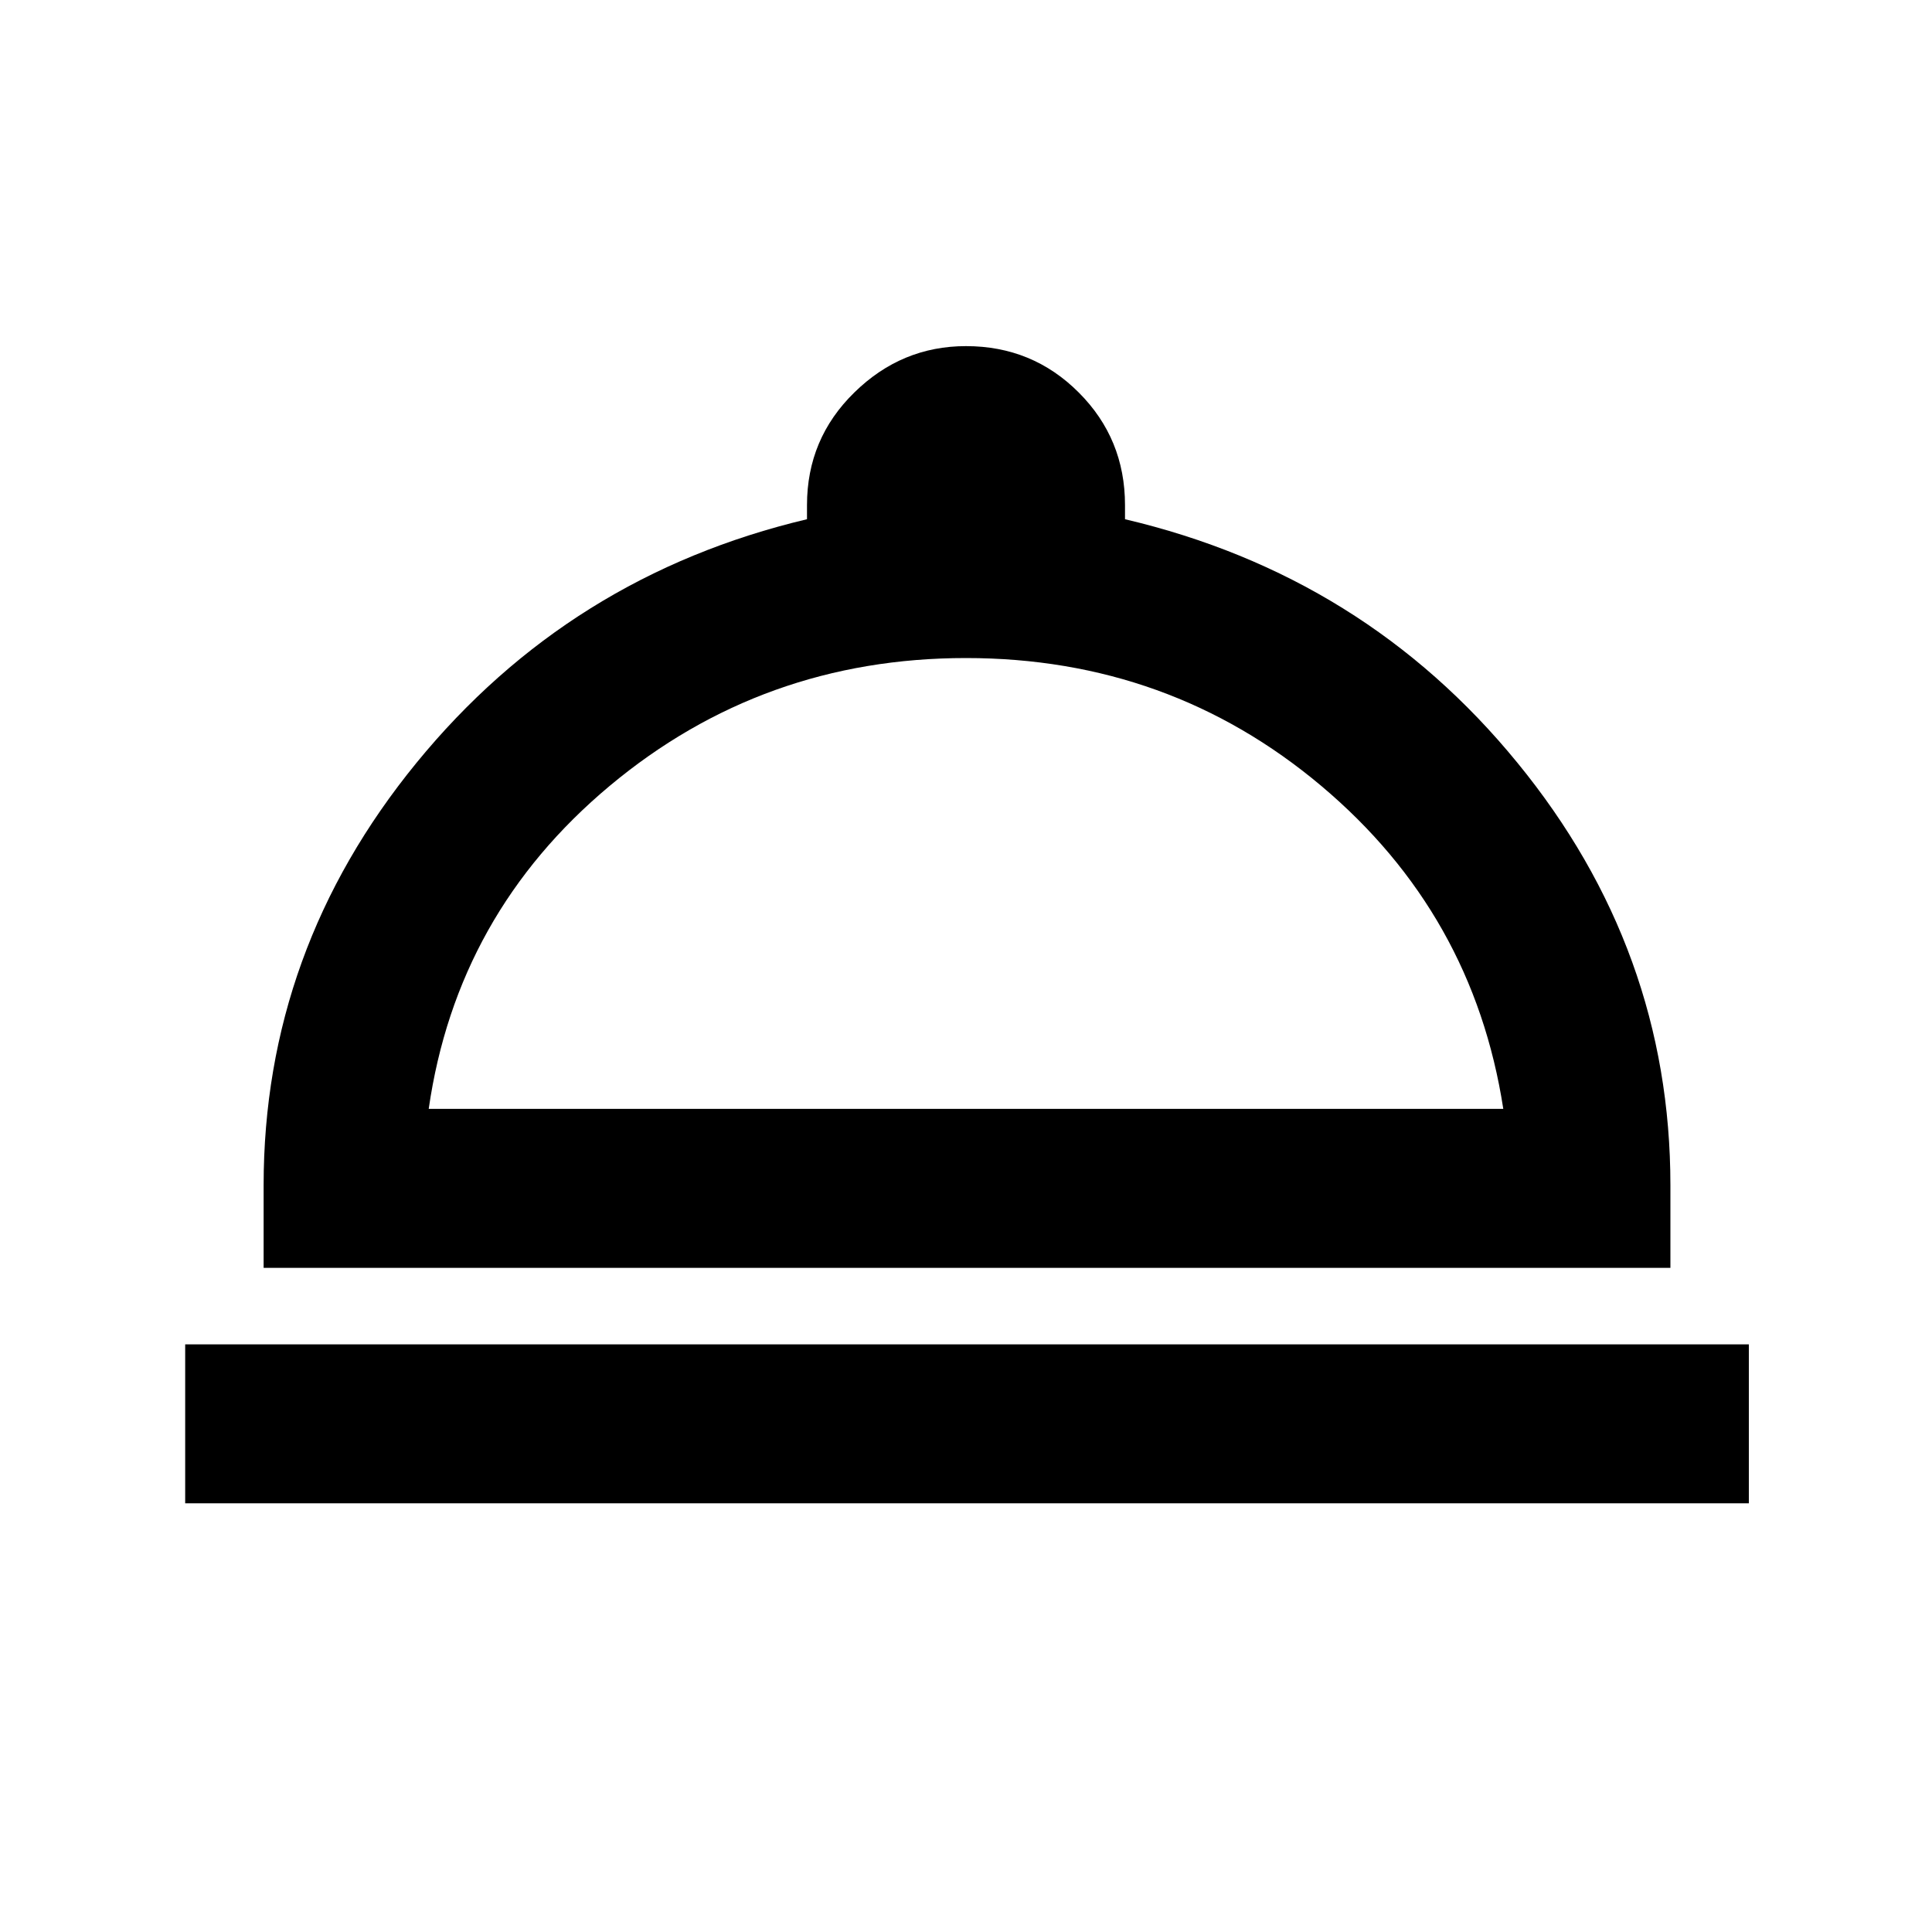 <svg xmlns="http://www.w3.org/2000/svg" height="20" width="20"><path d="M1.917 15.562v-1.645h16.187v1.645Zm.812-2.437v-.854q0-2.438 1.583-4.375 1.584-1.938 4.042-2.521v-.146q0-.687.49-1.166.489-.48 1.156-.48.688 0 1.167.48.479.479.479 1.166v.146q2.479.583 4.062 2.521 1.584 1.937 1.584 4.375v.854Zm1.709-1.646h11.124q-.312-2.021-1.885-3.344T10 6.812q-2.104 0-3.688 1.323-1.583 1.323-1.874 3.344Zm5.583 0Z"/></svg>